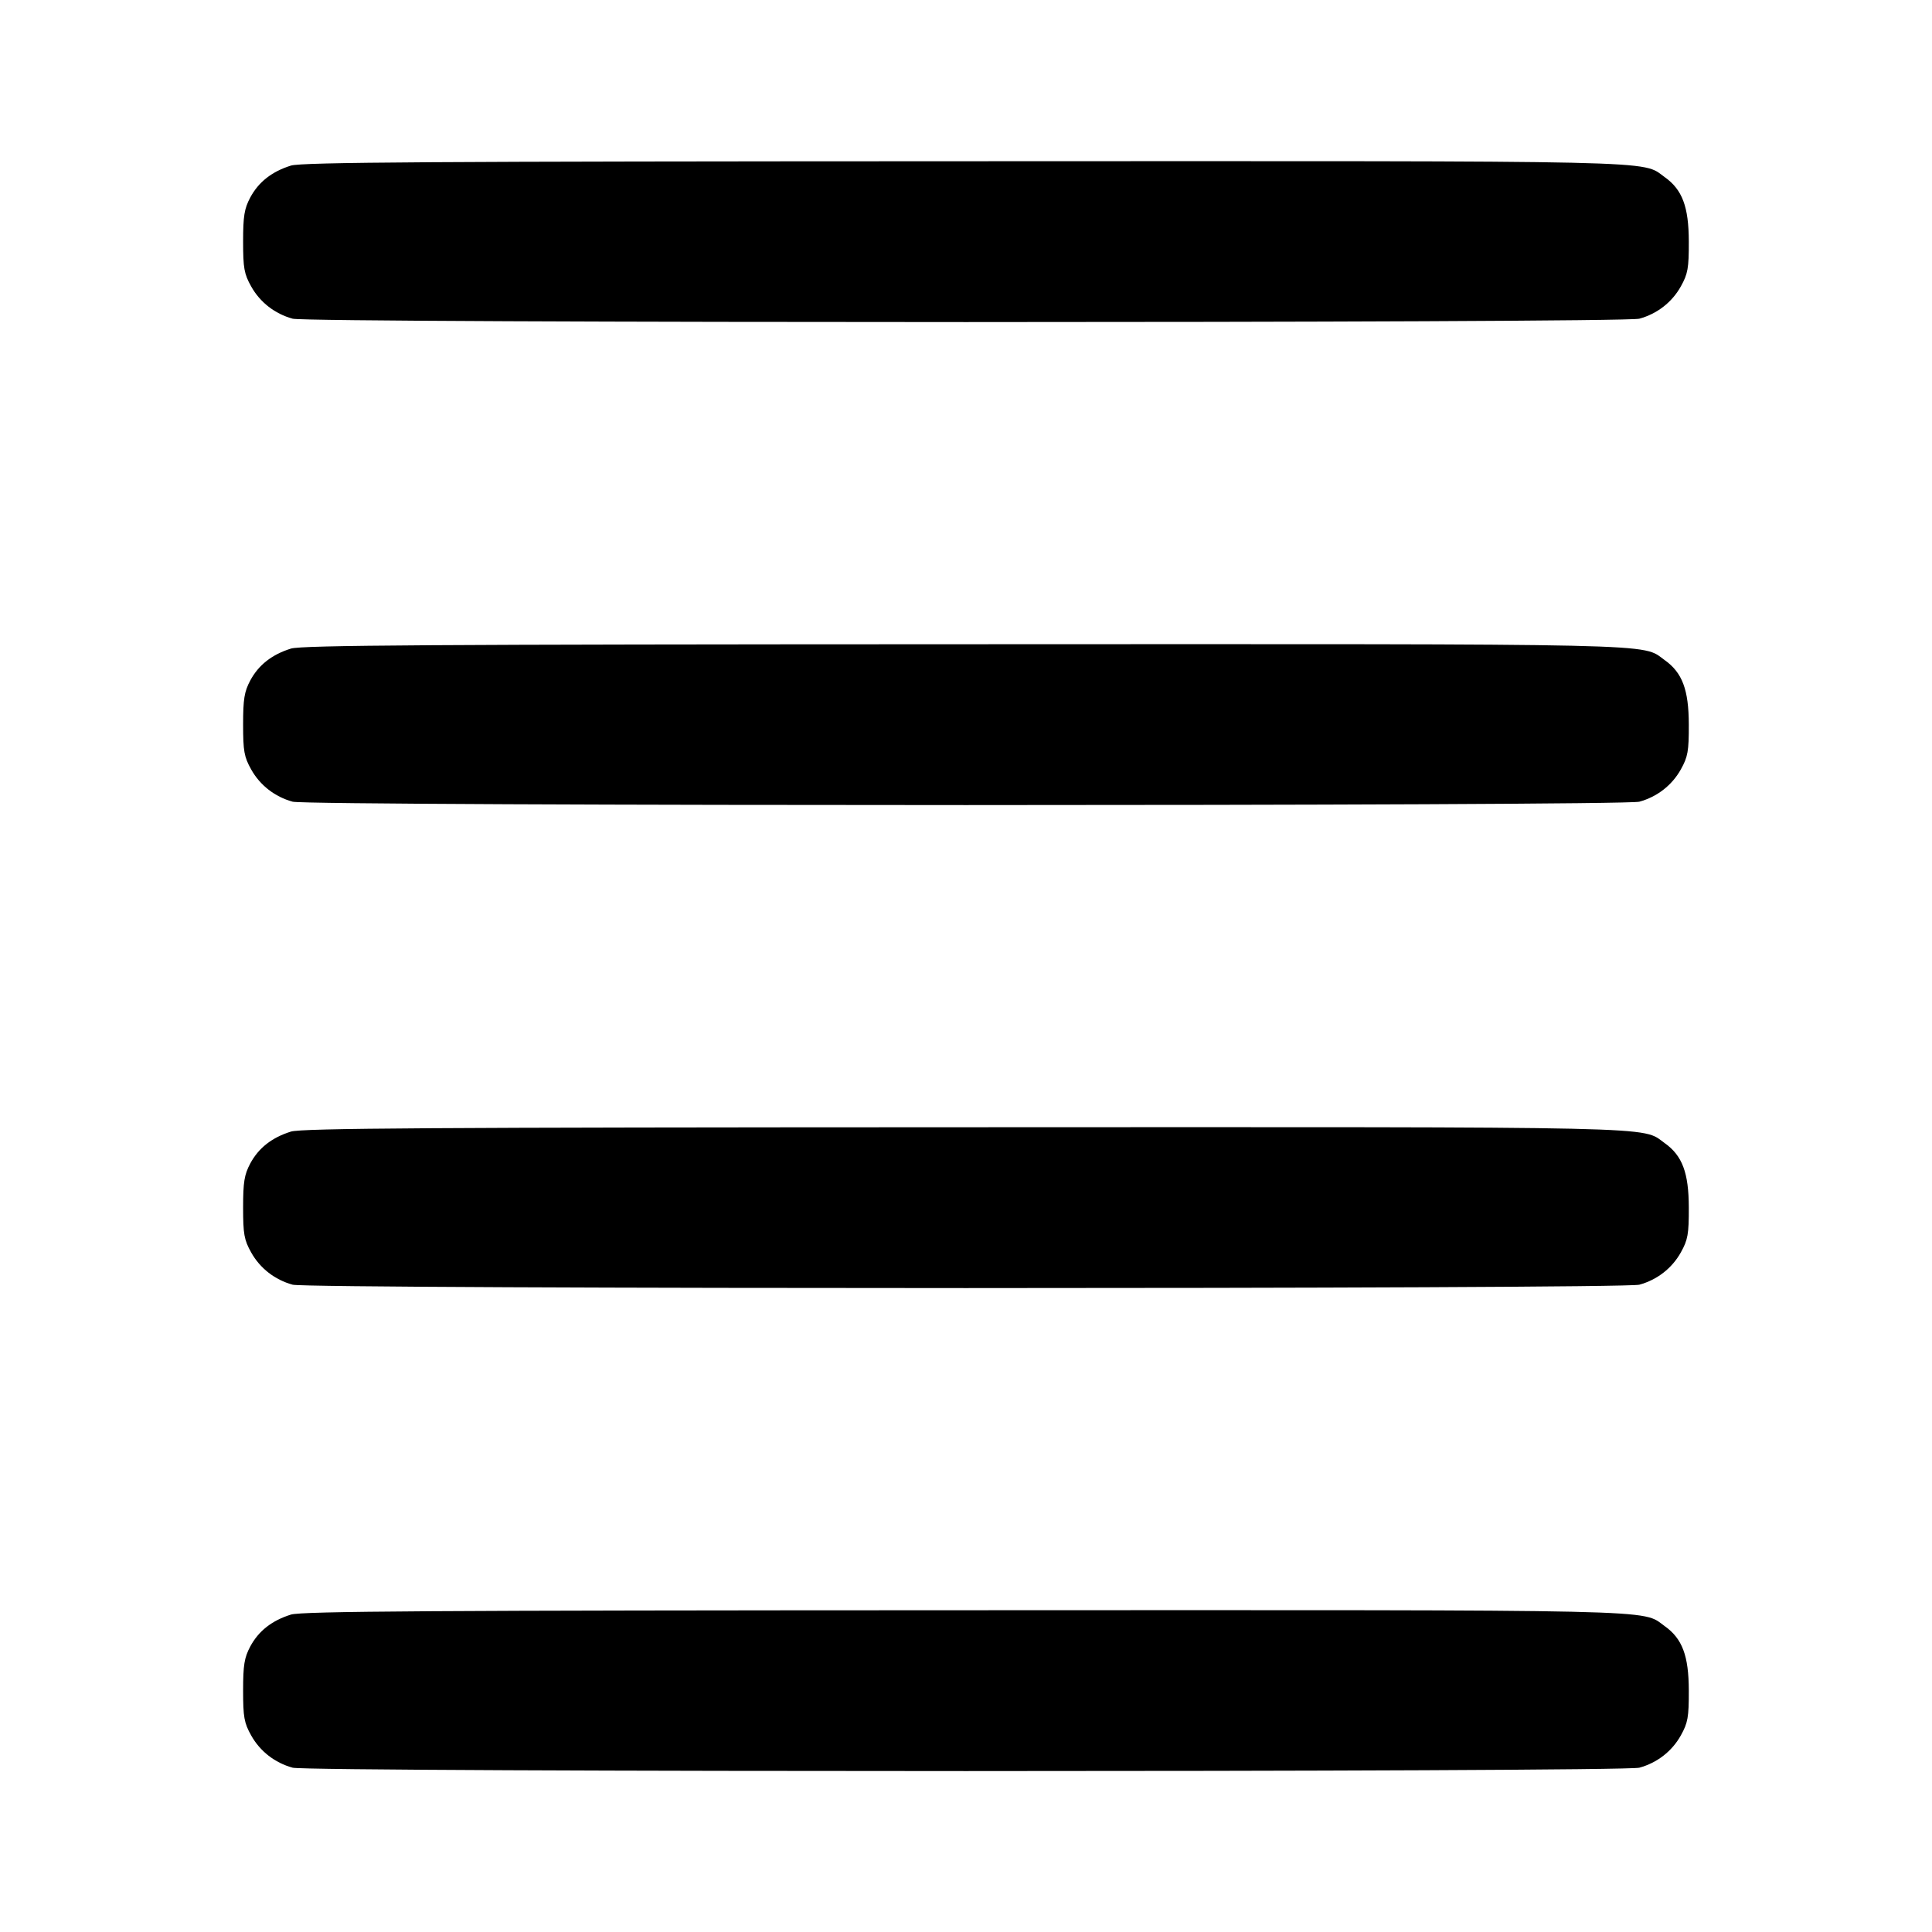 <svg xmlns="http://www.w3.org/2000/svg" width="24" height="24" viewBox="0 0 24 24" fill="none" stroke="currentColor" stroke-width="2" stroke-linecap="round" stroke-linejoin="round" class="icon icon-tabler icons-tabler-outline icon-tabler-baseline-density-small"><path d="M3.614 2.057 C 3.377 2.131,3.212 2.261,3.109 2.453 C 3.035 2.592,3.020 2.684,3.020 3.000 C 3.020 3.331,3.033 3.403,3.120 3.558 C 3.230 3.755,3.414 3.898,3.635 3.959 C 3.835 4.015,20.165 4.015,20.365 3.959 C 20.586 3.898,20.770 3.755,20.880 3.558 C 20.967 3.402,20.980 3.332,20.979 3.000 C 20.978 2.567,20.898 2.355,20.678 2.199 C 20.386 1.990,20.799 2.000,11.984 2.003 C 5.367 2.005,3.748 2.015,3.614 2.057 M3.614 8.057 C 3.377 8.131,3.212 8.261,3.109 8.453 C 3.035 8.592,3.020 8.684,3.020 9.000 C 3.020 9.331,3.033 9.403,3.120 9.558 C 3.230 9.755,3.414 9.898,3.635 9.959 C 3.835 10.015,20.165 10.015,20.365 9.959 C 20.586 9.898,20.770 9.755,20.880 9.558 C 20.967 9.402,20.980 9.332,20.979 9.000 C 20.978 8.567,20.898 8.355,20.678 8.199 C 20.386 7.990,20.799 8.000,11.984 8.003 C 5.367 8.005,3.748 8.015,3.614 8.057 M3.614 14.057 C 3.377 14.131,3.212 14.261,3.109 14.453 C 3.035 14.592,3.020 14.684,3.020 15.000 C 3.020 15.331,3.033 15.403,3.120 15.558 C 3.230 15.755,3.414 15.898,3.635 15.959 C 3.835 16.015,20.165 16.015,20.365 15.959 C 20.586 15.898,20.770 15.755,20.880 15.558 C 20.967 15.402,20.980 15.332,20.979 15.000 C 20.978 14.567,20.898 14.355,20.678 14.199 C 20.386 13.990,20.799 14.000,11.984 14.003 C 5.367 14.005,3.748 14.015,3.614 14.057 M3.614 20.057 C 3.377 20.131,3.212 20.261,3.109 20.453 C 3.035 20.592,3.020 20.684,3.020 21.000 C 3.020 21.331,3.033 21.403,3.120 21.558 C 3.230 21.755,3.414 21.898,3.635 21.959 C 3.835 22.015,20.165 22.015,20.365 21.959 C 20.586 21.898,20.770 21.755,20.880 21.558 C 20.967 21.402,20.980 21.332,20.979 21.000 C 20.978 20.567,20.898 20.355,20.678 20.199 C 20.386 19.990,20.799 20.000,11.984 20.003 C 5.367 20.005,3.748 20.015,3.614 20.057 " stroke="none" fill="black" fill-rule="evenodd"></path></svg>
